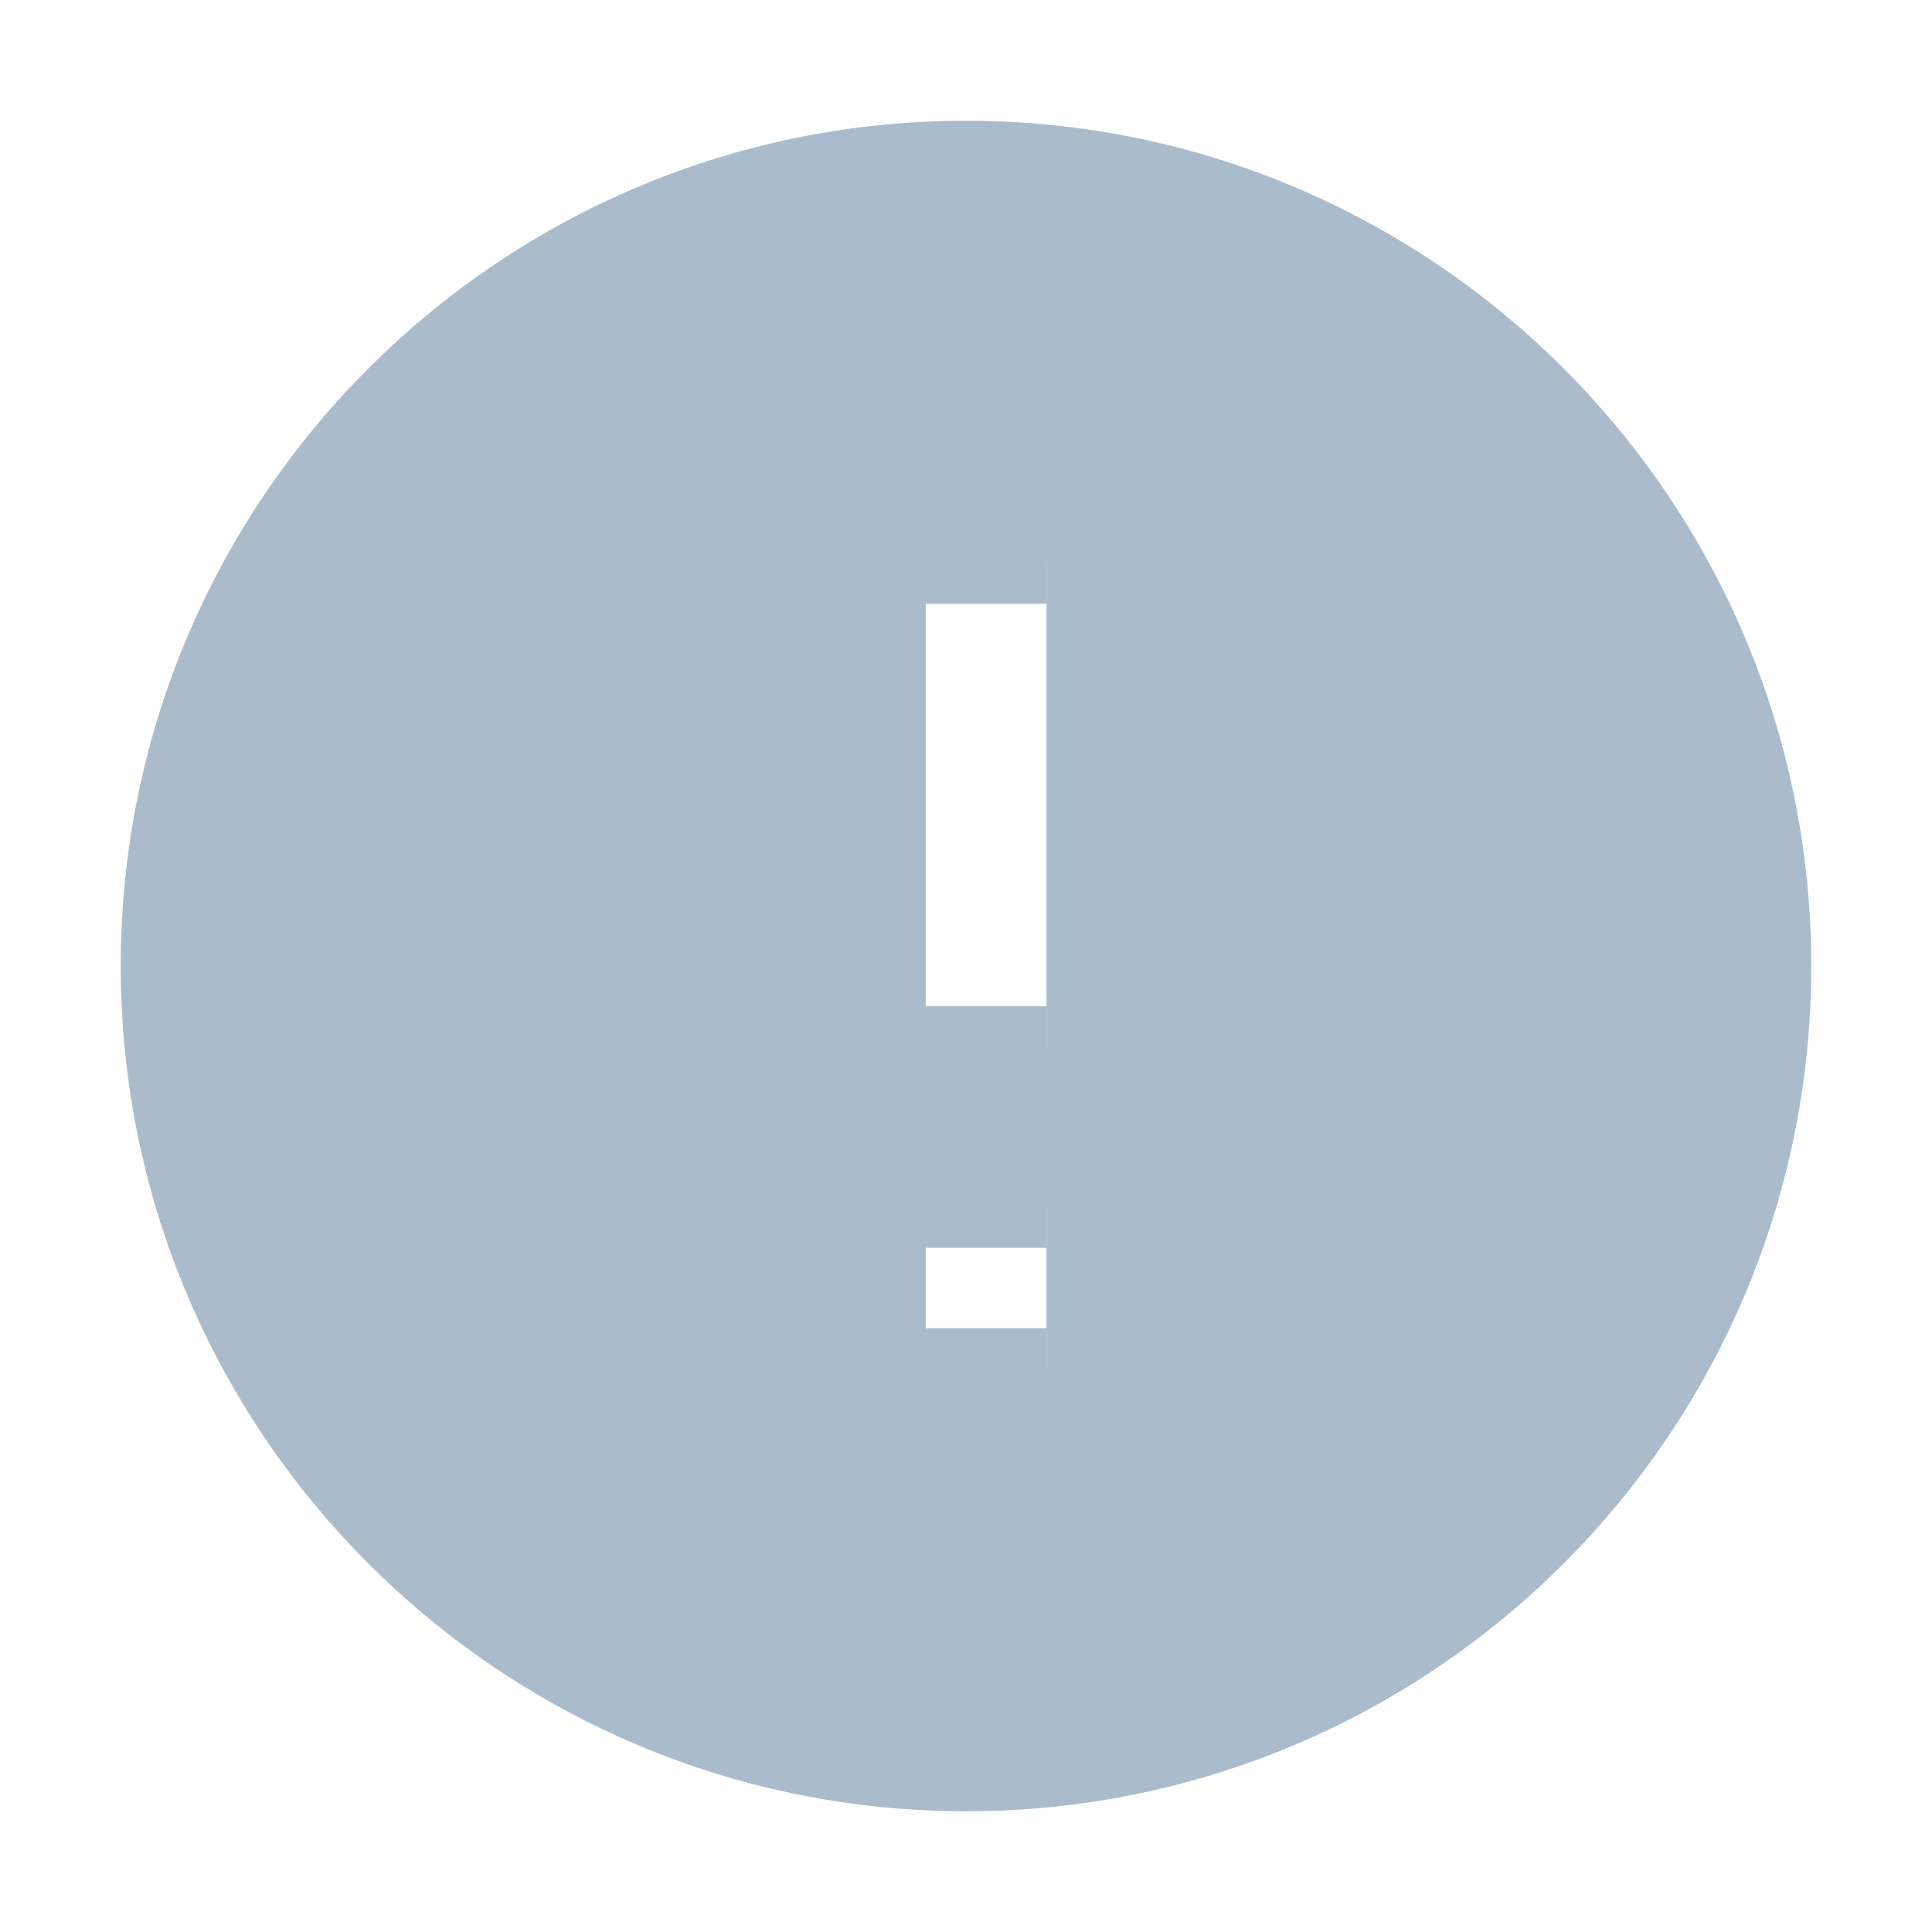 ﻿<svg viewBox="0 0 24 24">
  <g stroke="#abc" fill="#abc">
    <path d="M13,13H11V7H13M13,17H11V15H13M12,2C6.48,2 2,6.48 2,12C2,17.52 6.48,22 12,22C17.52,22 22,17.52 22,12C22,6.48 17.52,2 12,2Z"></path>
  </g>
</svg>